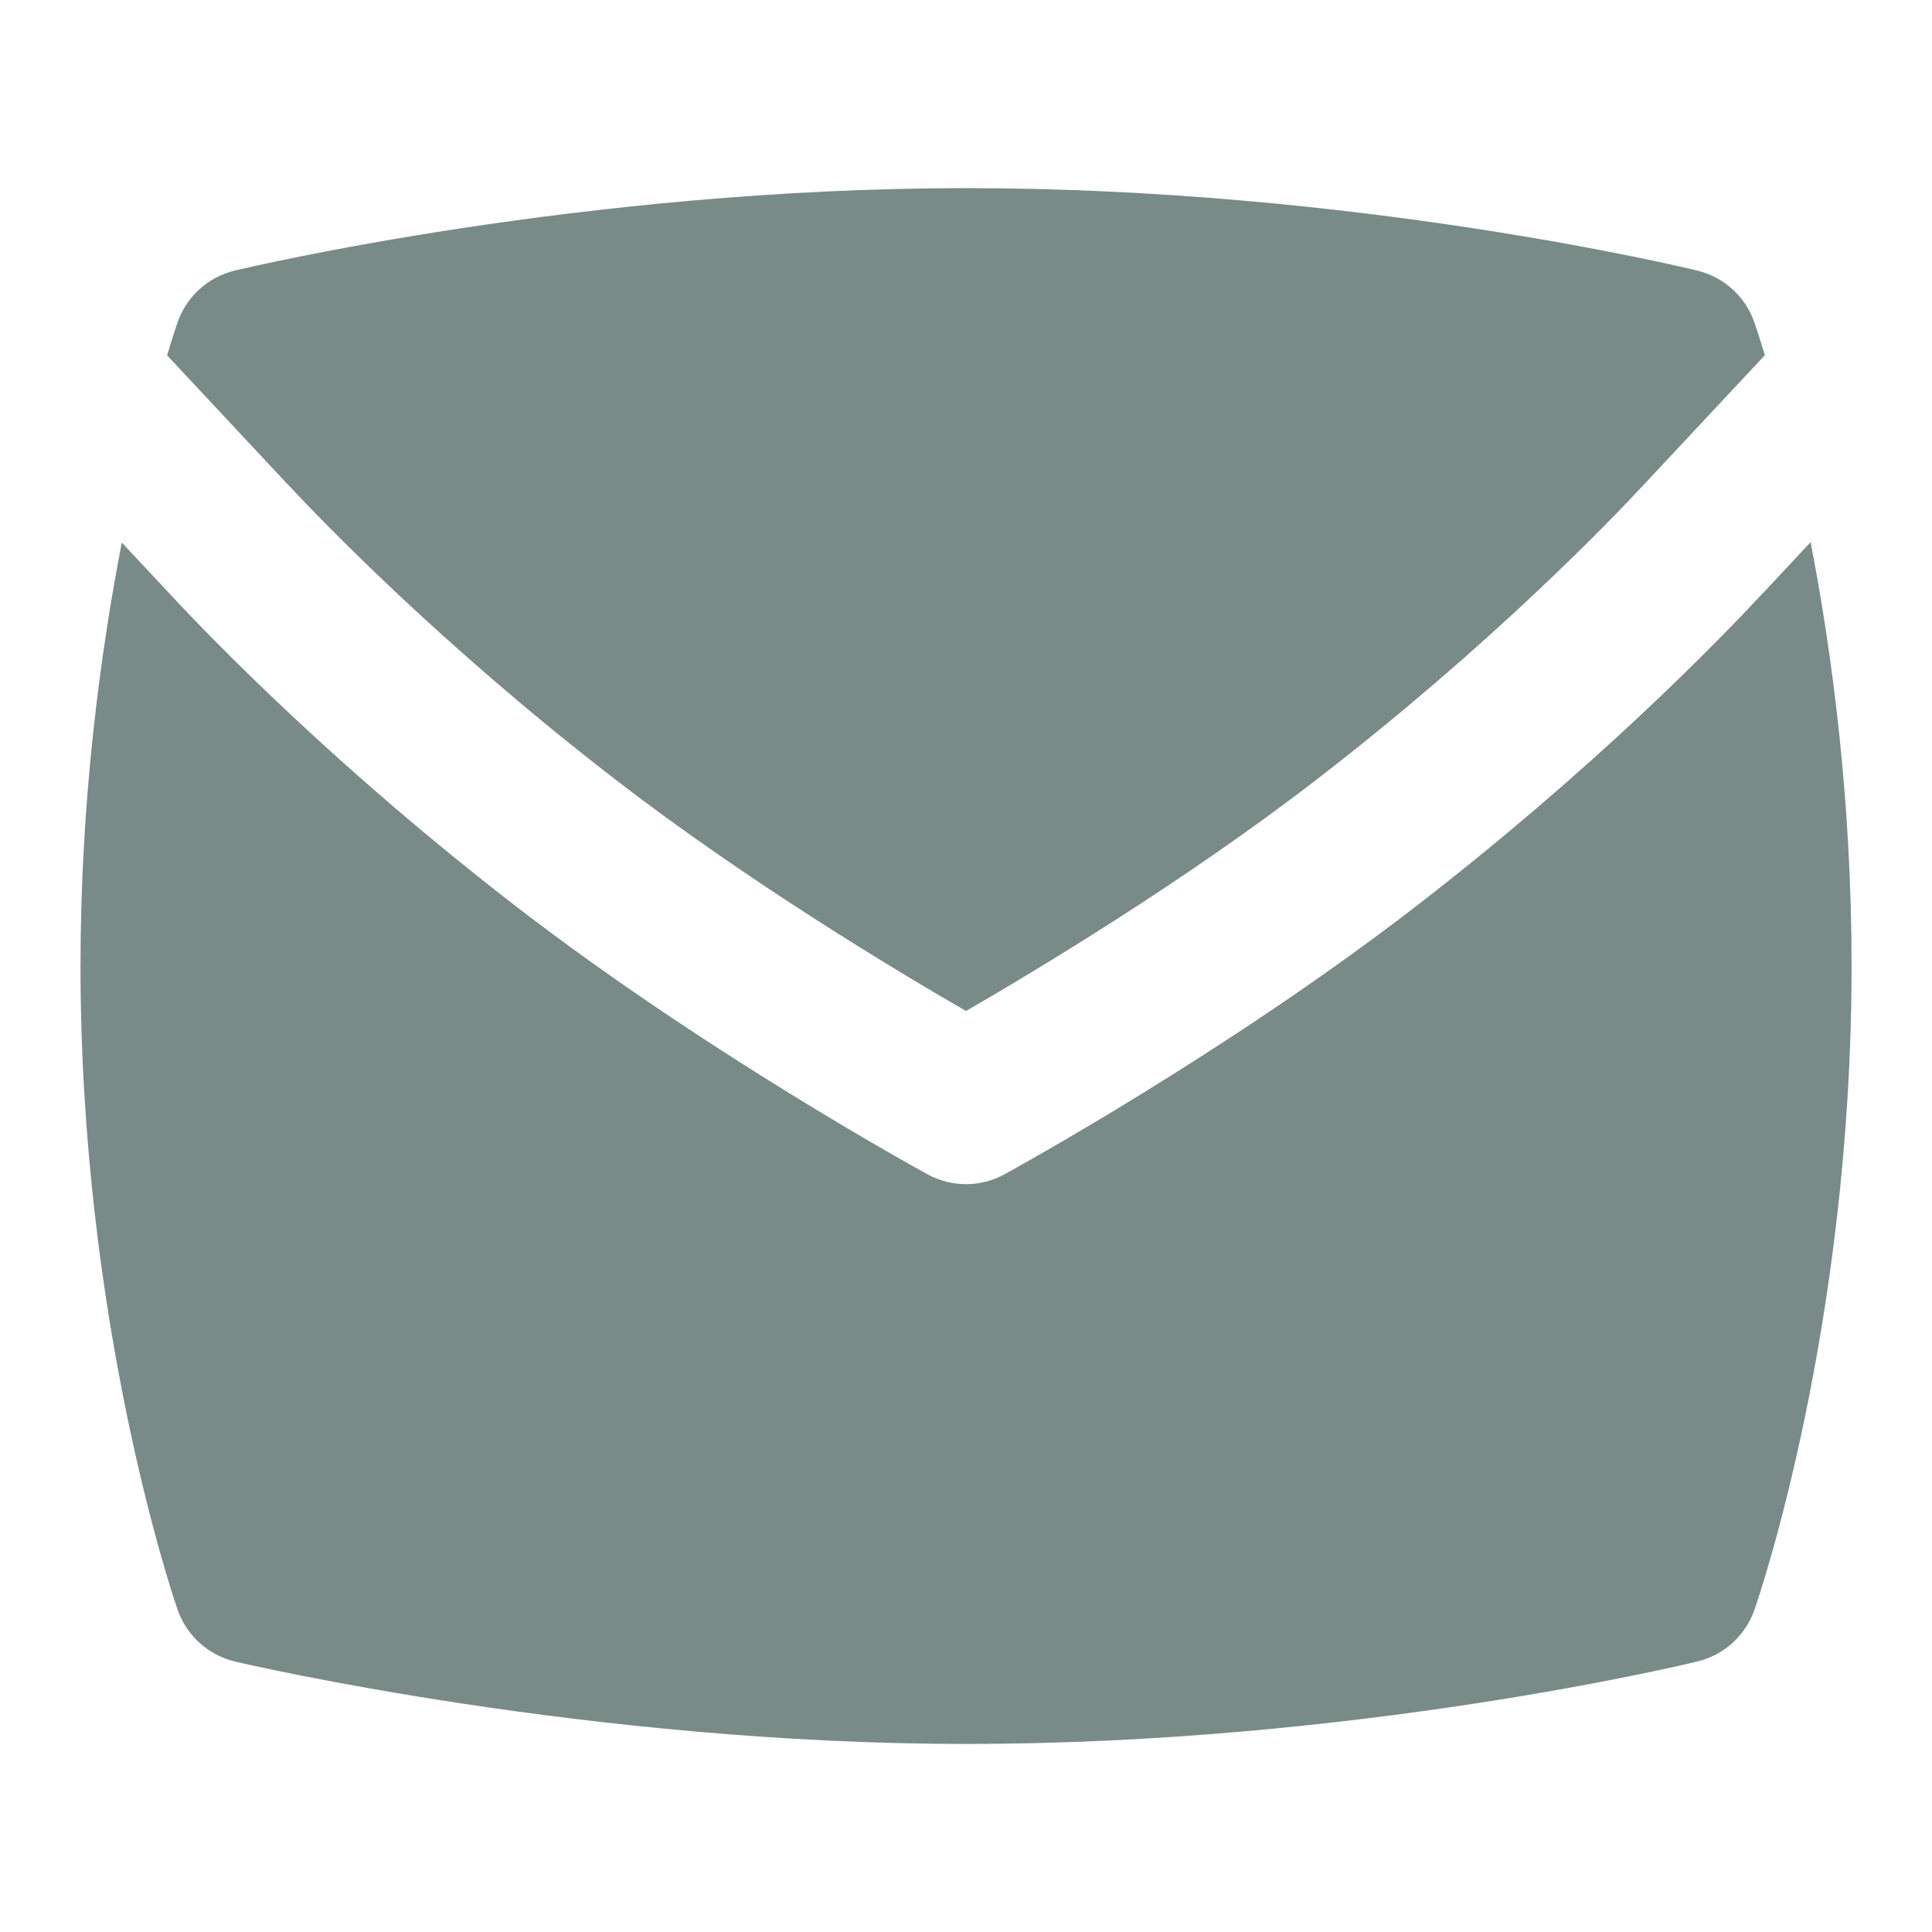 <?xml version="1.0" encoding="UTF-8"?>
<svg xmlns="http://www.w3.org/2000/svg" id="Layer_1" data-name="Layer 1" viewBox="0 0 24 24" style="fill: #788b86">
  <path d="M21.896,7.371c-.555,.598-2.089,2.177-4.319,3.897-2.338,1.804-4.986,3.258-5.098,3.319-.149,.082-.314,.123-.479,.123s-.33-.041-.48-.123c-.111-.061-2.759-1.515-5.098-3.319-2.23-1.72-3.764-3.299-4.32-3.898l-.589-.63c-.269,1.387-.513,3.211-.513,5.261,0,4.458,1.156,7.852,1.206,7.994,.112,.324,.383,.568,.717,.646,.178,.042,4.42,1.023,9.078,1.023,4.819,0,8.914-.983,9.086-1.025,.33-.08,.596-.322,.708-.643,.049-.141,1.206-3.51,1.206-7.996,0-2.067-.242-3.886-.509-5.265l-.594,.636Z"/>
  <path d="M3.566,6.007c.409,.44,1.907,2.002,4.078,3.676,1.646,1.27,3.5,2.382,4.356,2.876,.856-.495,2.714-1.608,4.355-2.875,2.172-1.674,3.669-3.236,4.076-3.675l1.493-1.597c-.074-.243-.123-.385-.132-.411-.112-.319-.378-.559-.706-.639-.172-.042-4.257-1.025-9.087-1.025-4.744,0-8.907,.982-9.082,1.024-.333,.08-.601,.323-.712,.646-.009,.027-.057,.167-.129,.407l1.49,1.595Z"/>
</svg>
